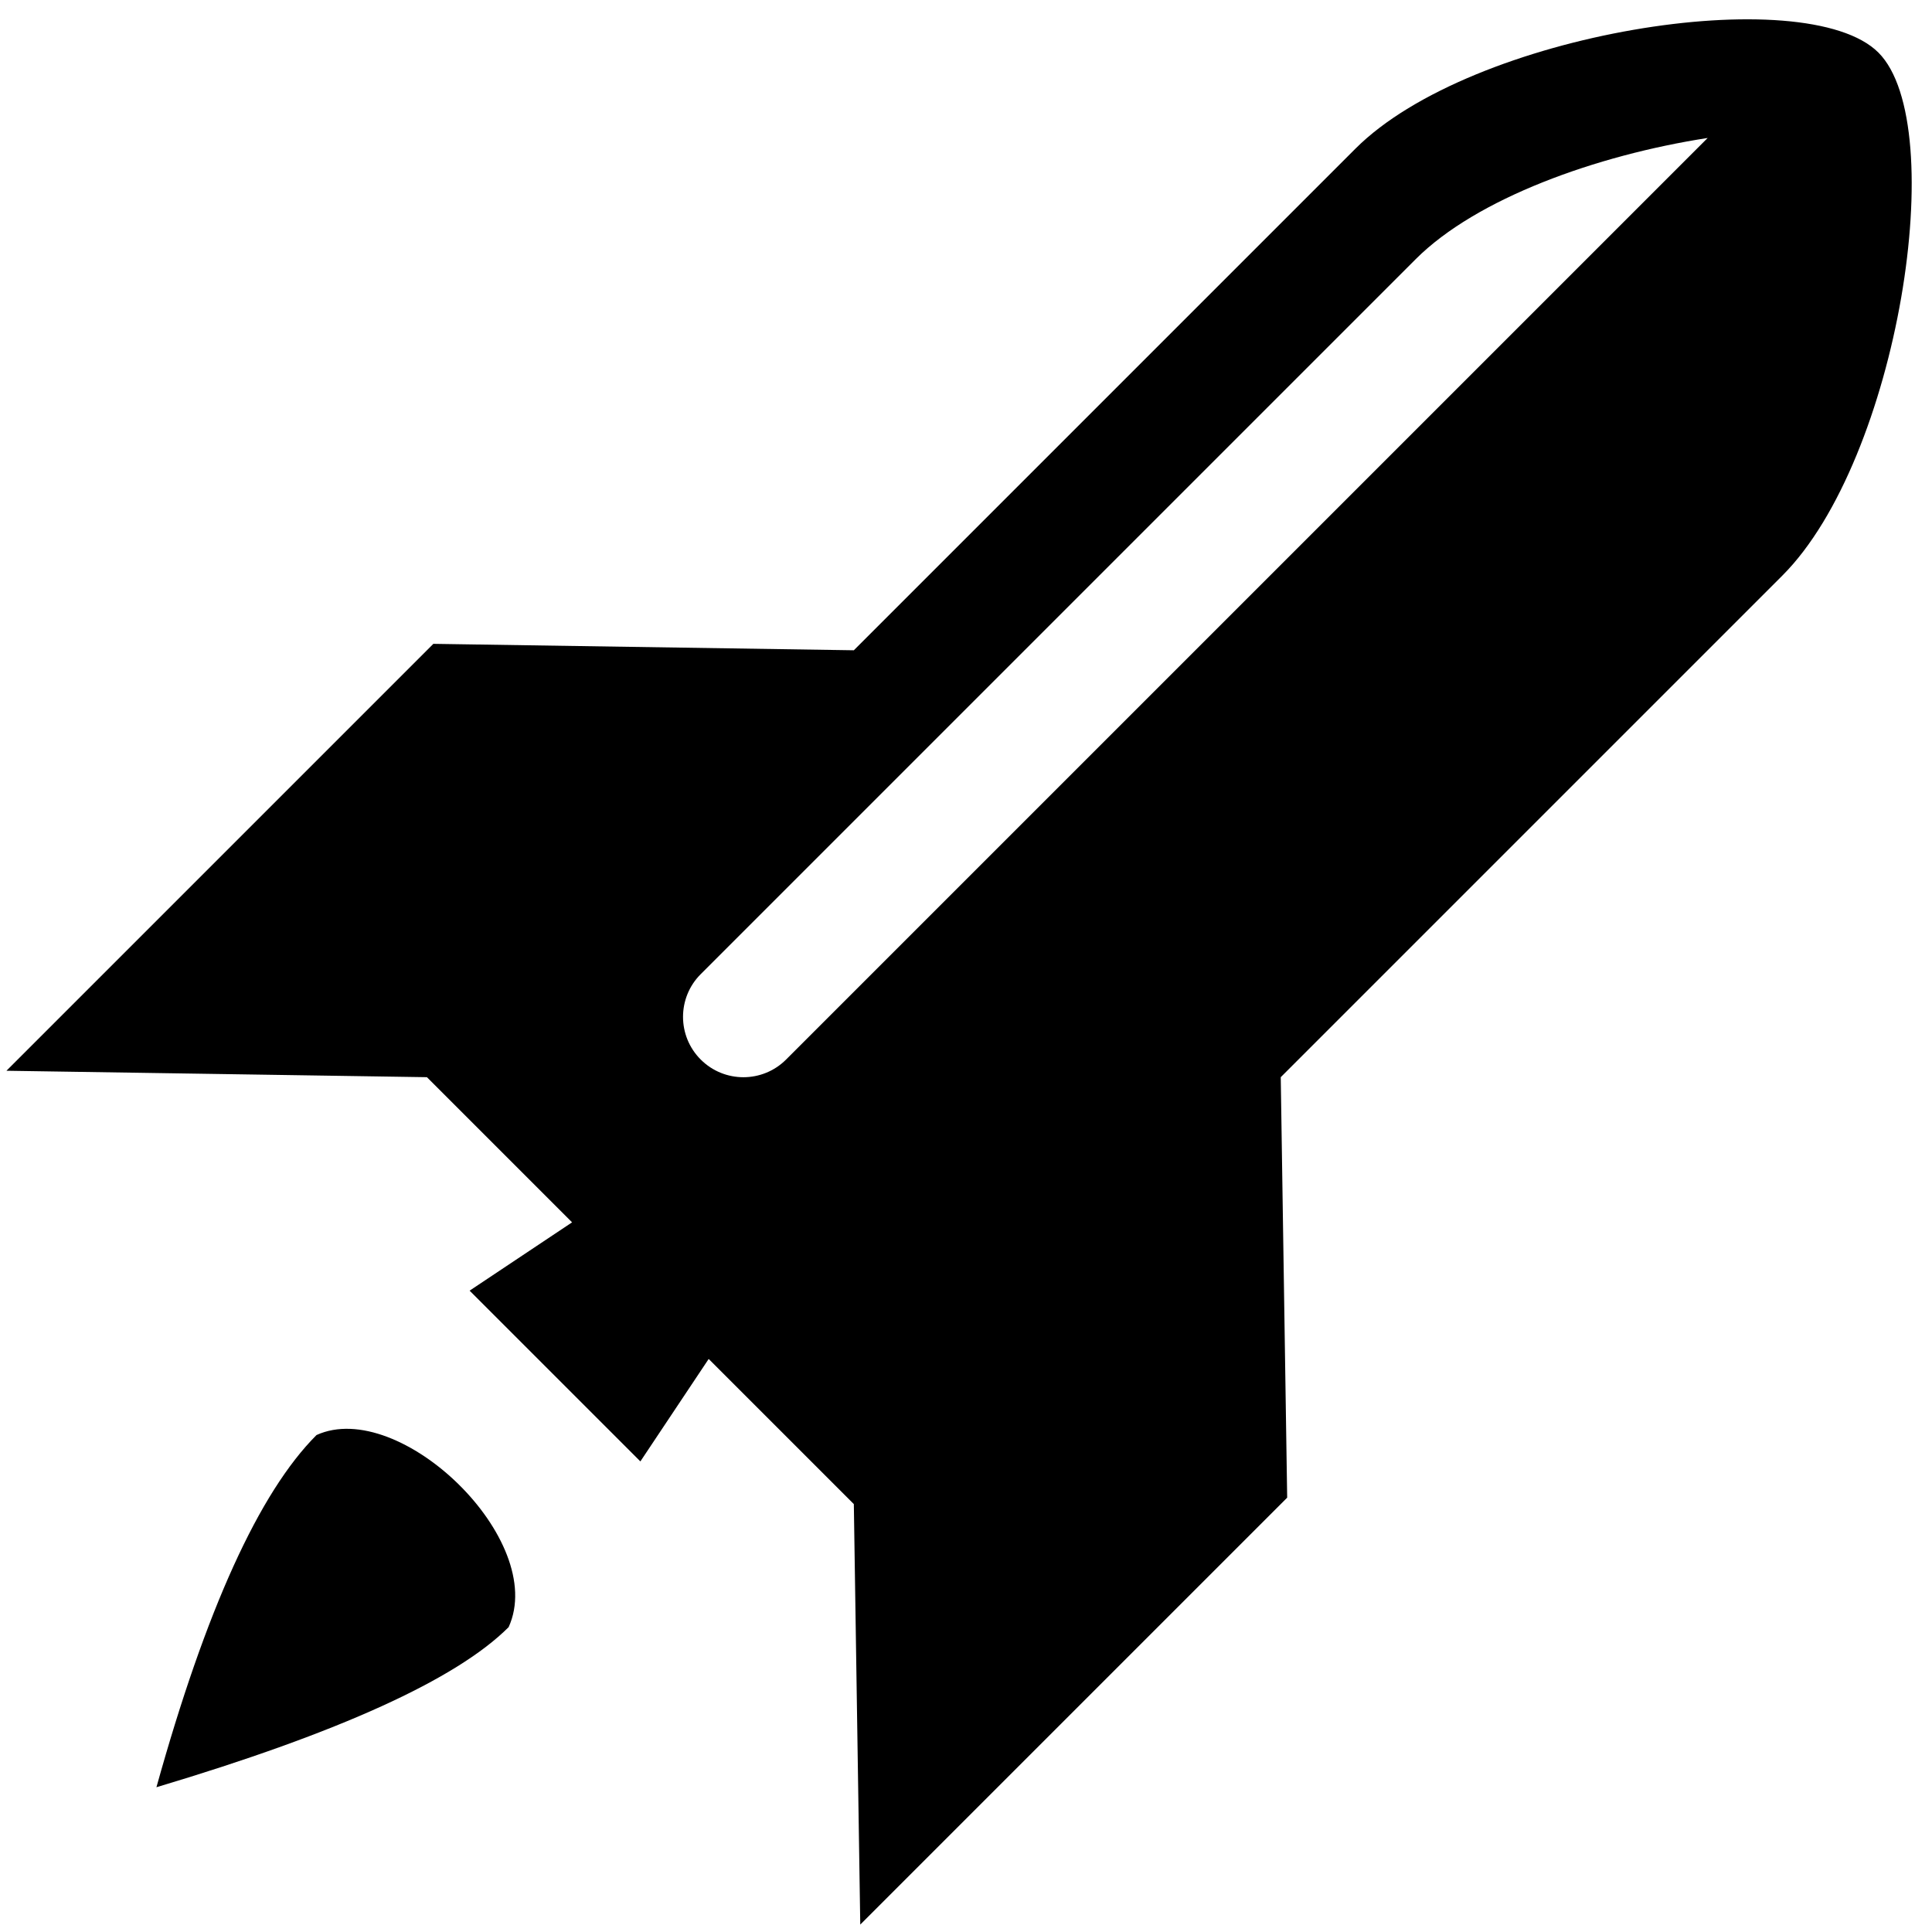 <?xml version="1.0" encoding="UTF-8"?>
<svg width="512px" height="512px" viewBox="0 0 512 512" version="1.1" xmlns="http://www.w3.org/2000/svg" xmlns:xlink="http://www.w3.org/1999/xlink">
    <!-- Generator: Sketch 52.3 (67297) - http://www.bohemiancoding.com/sketch -->
    <title>icons-dirty/experiment</title>
    <desc>Created with Sketch.</desc>
    <g id="experiment" stroke="none" stroke-width="1" fill="none" fill-rule="evenodd">
        <g id="Group" transform="translate(305.47, 206.27) rotate(45) translate(-305.47, -206.27) translate(145.47, -65.73)" fill="#000000">
            <path d="M134.4,464 L80,464 L-4.26325641e-14,541.589 L-4.26325641e-14,381.589 L80,304 L80,116 C80,72.5 132.782,-7.5606188e-14 160,-8.52651283e-14 C187.218,-9.49240686e-14 240,72.5 240,116 C240,145 240,261 240,464 L185.6,464 L192,496 L128,496 L134.4,464 Z M144,48 C126.381,72.073 112,102.68 112,125.386 L112,393.386 C112,402.223 119.163,409.386 128,409.386 C136.837,409.386 144,402.223 144,393.386 L144,48 Z M320,381.589 L320,541.589 L240,464 L240,304 L320,381.589 Z" id="Combined-Shape"></path>
        </g>
        <path d="M81.546,376.85 C105.546,419.366 117.546,451.366 117.546,472.85 C109.047,495.513 54.436,496.557 45.546,472.85 C45.546,453.293 57.546,421.293 81.546,376.85 Z" id="Triangle" fill="#000000" transform="translate(81.546, 433.546) rotate(225) translate(-81.546, -433.546) "></path>
    </g>
</svg>